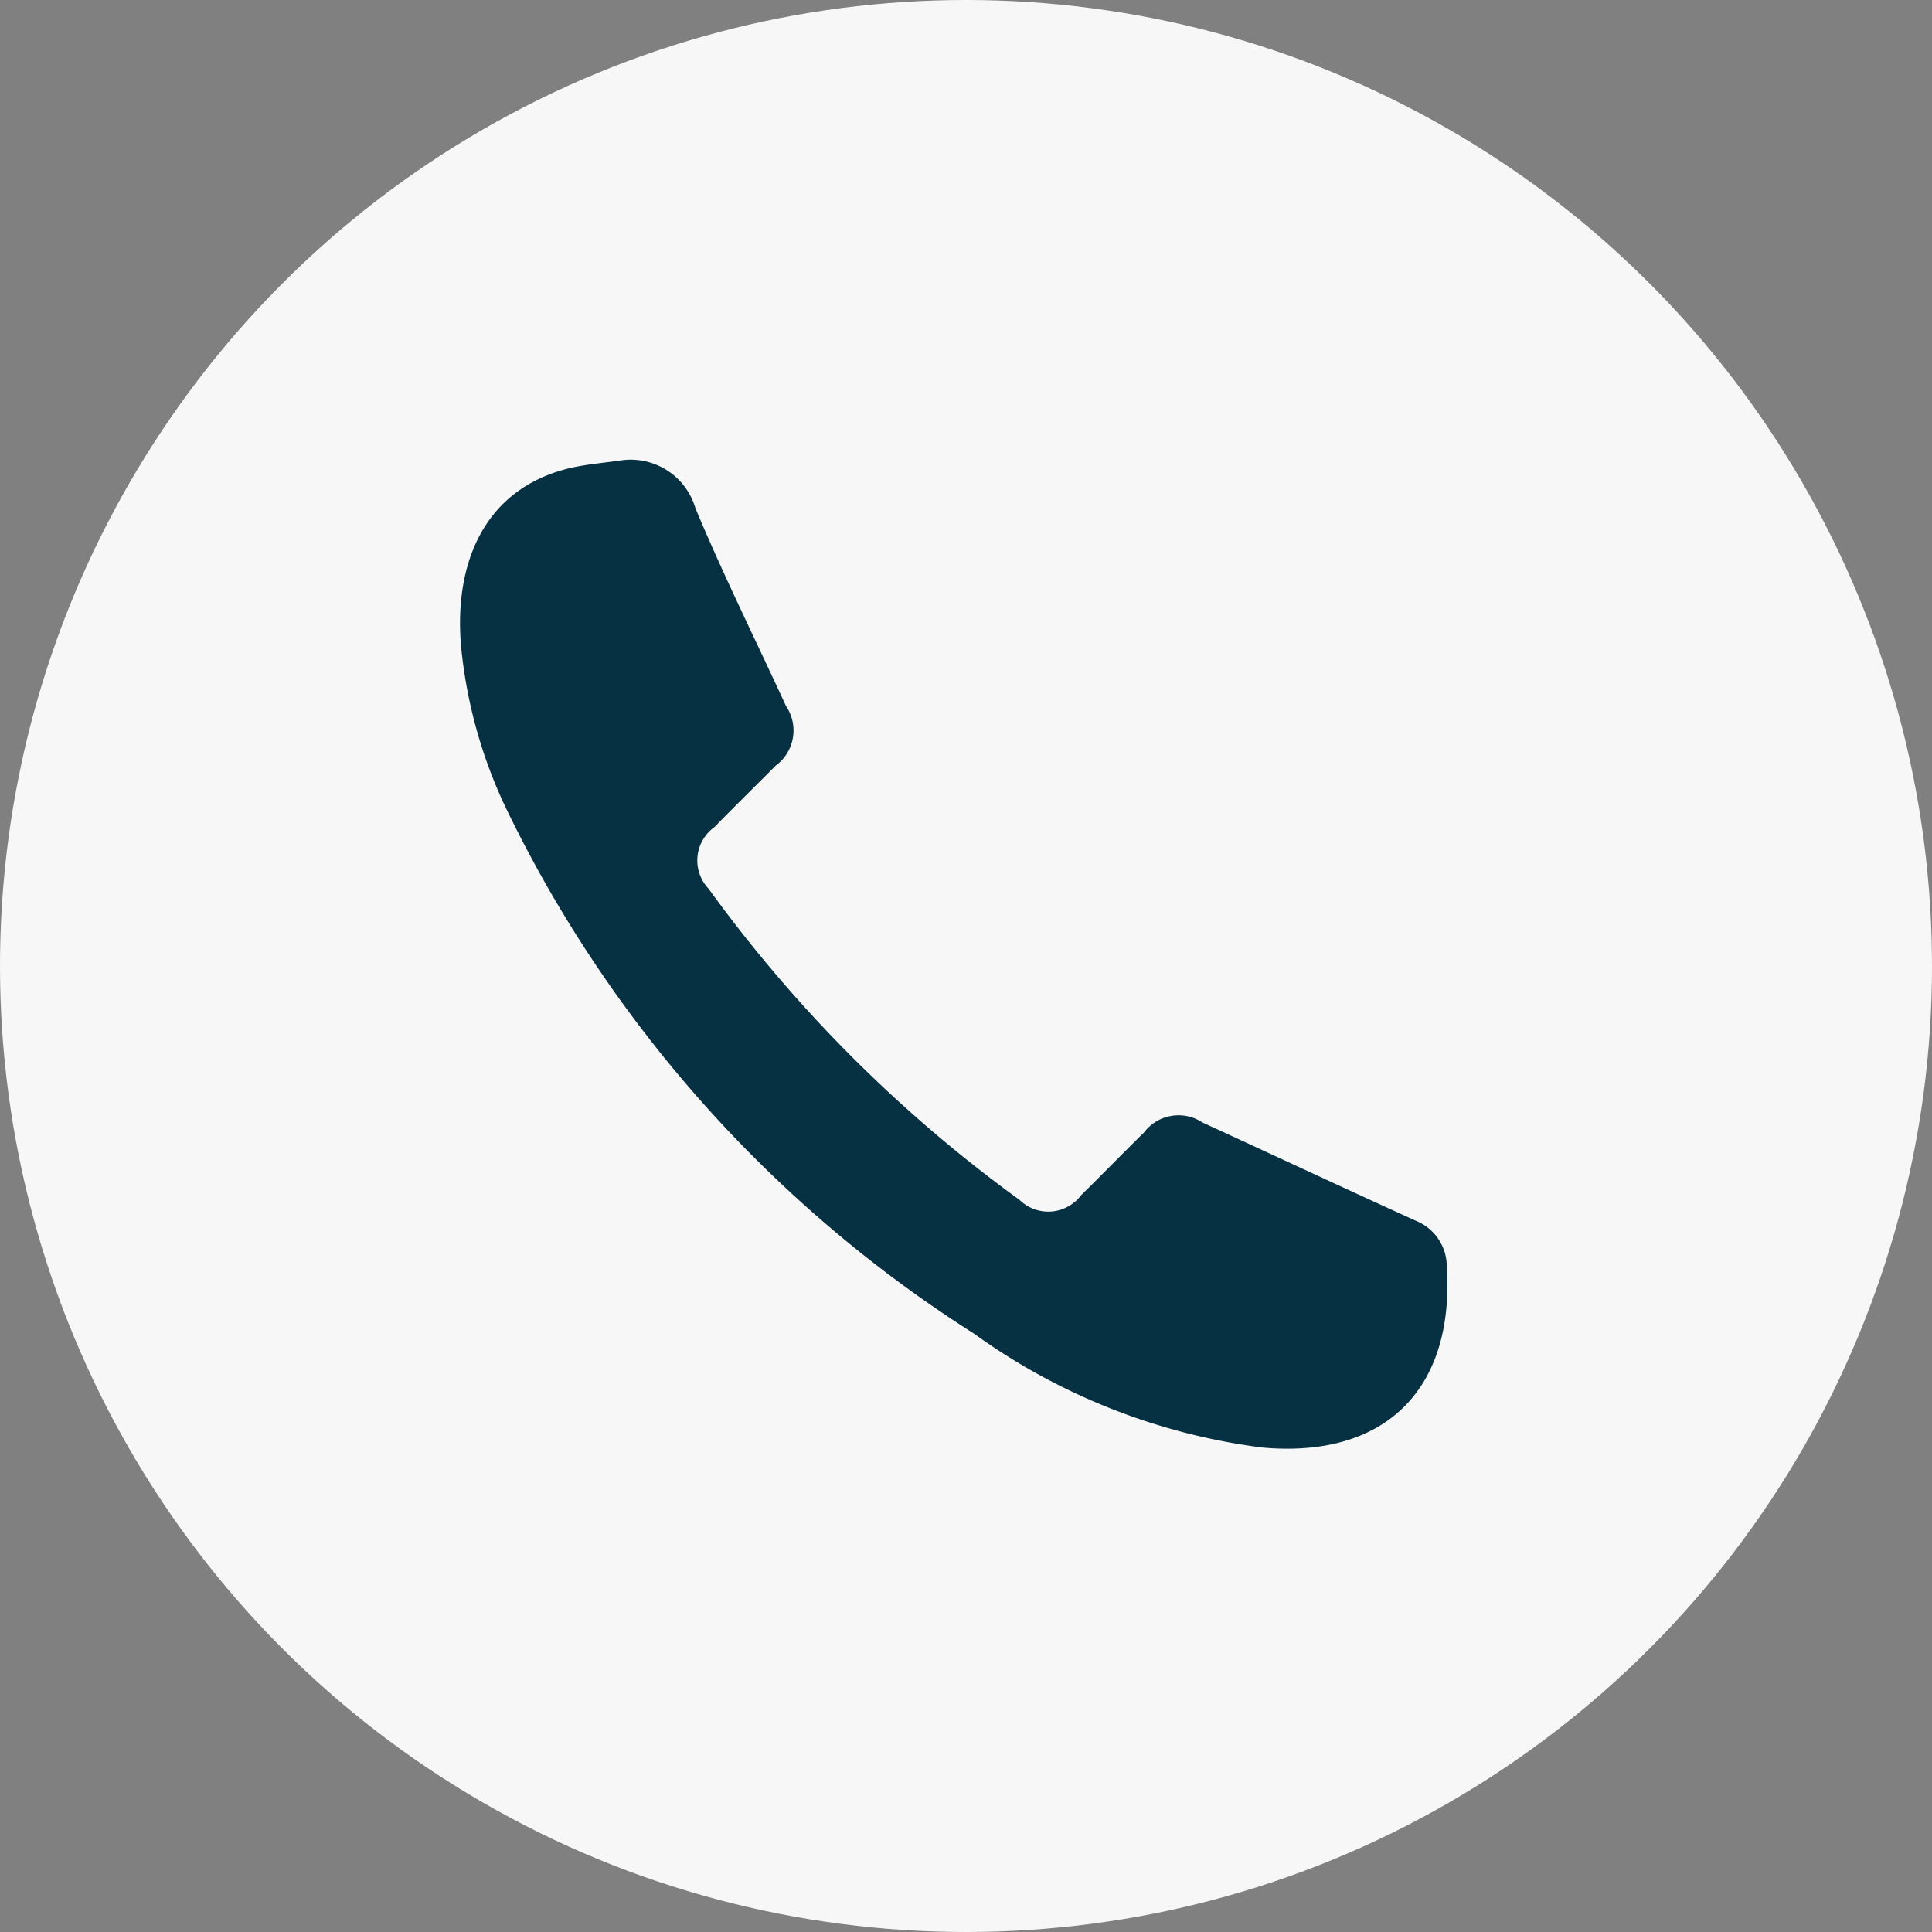 <svg id="Group_1918" data-name="Group 1918" xmlns="http://www.w3.org/2000/svg" width="42" height="42" viewBox="0 0 42 42">
  <rect x="0" y="0" width="42" height="42" fill="#808080" stroke="none"/>
  <circle id="Ellipse_23" data-name="Ellipse 23" cx="21" cy="21" r="21" fill="#f7f7f7"/>
  <path id="Path_871" data-name="Path 871" d="M618.454,394.588a1.467,1.467,0,0,1,1.587,1.044c.607,1.454,1.31,2.868,1.969,4.3a.948.948,0,0,1-.229,1.3c-.441.447-.891.885-1.33,1.335a.892.892,0,0,0-.124,1.337,30.3,30.3,0,0,0,6.759,6.764.892.892,0,0,0,1.338-.1c.46-.45.908-.914,1.368-1.364a.941.941,0,0,1,1.27-.219c1.546.711,3.088,1.432,4.637,2.136a1.074,1.074,0,0,1,.676.984c.177,2.7-1.357,4.193-4.023,3.946a13.671,13.671,0,0,1-6.258-2.477,27.9,27.9,0,0,1-10.1-11.274,10.535,10.535,0,0,1-1.049-3.677c-.157-1.852.543-3.443,2.4-3.871C617.705,394.673,618.083,394.643,618.454,394.588Z" transform="translate(-604.923 -384.584)" fill="#063142" fill-rule="evenodd"/>
</svg>
